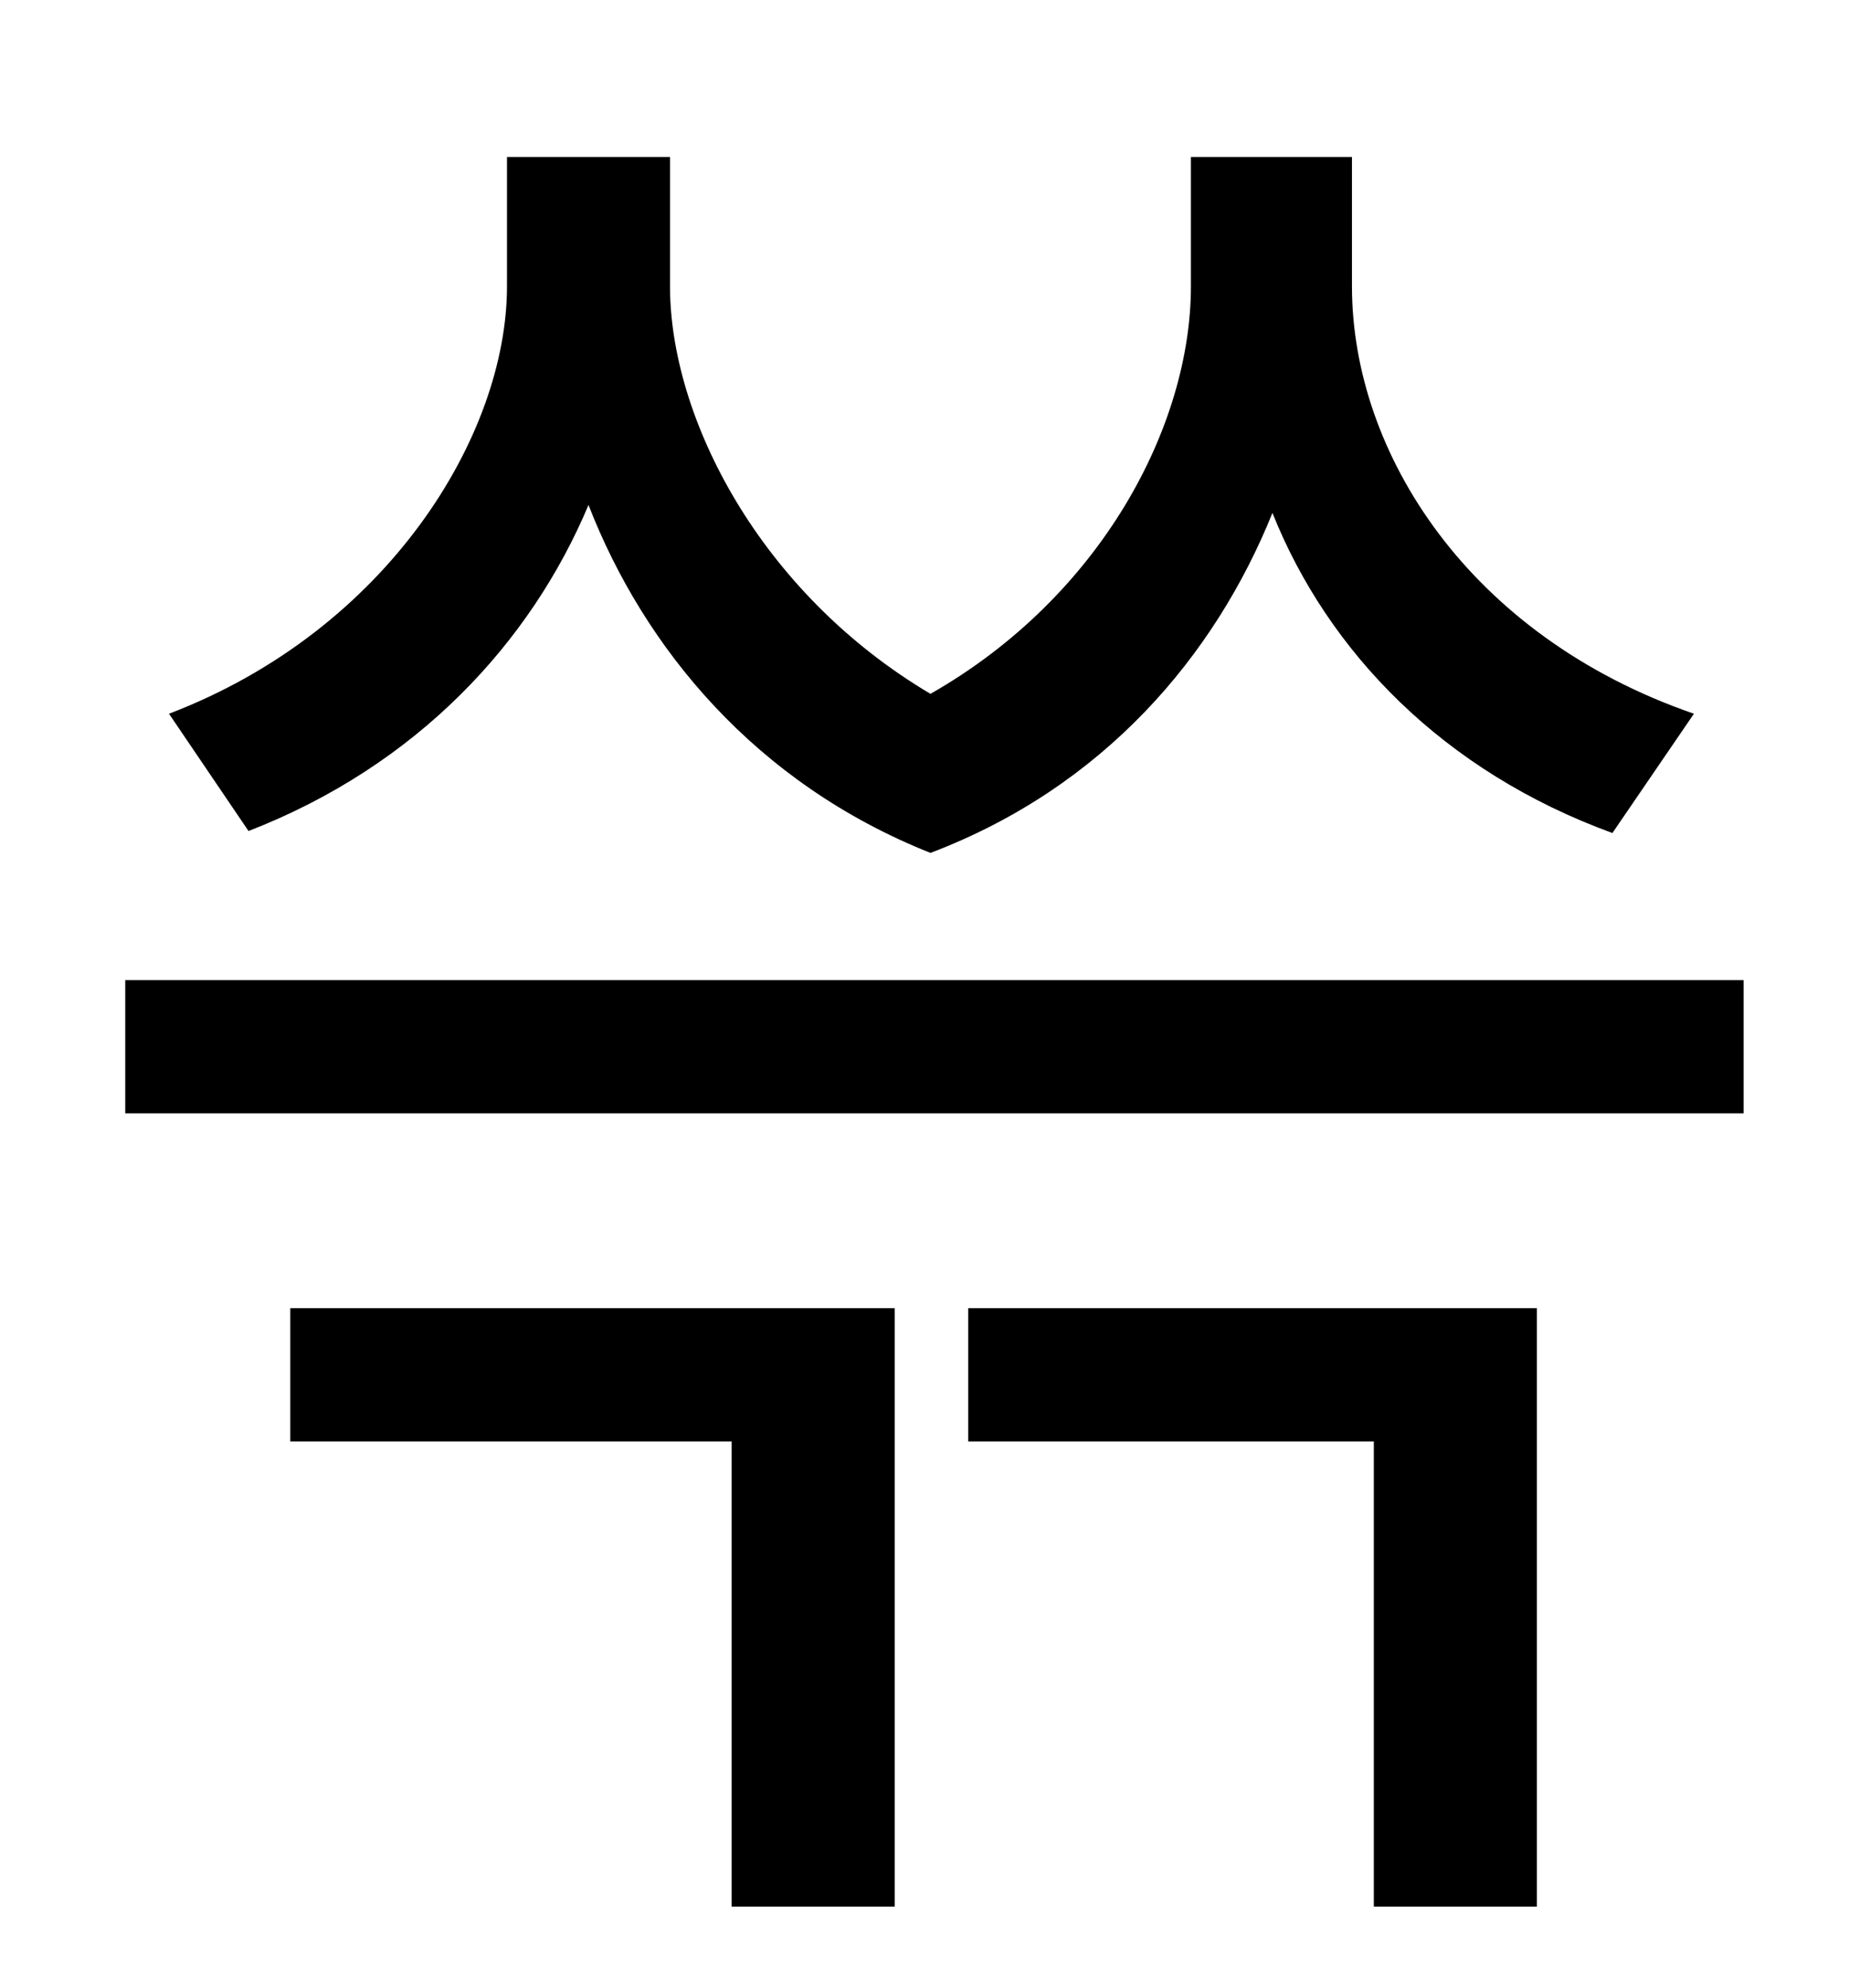 <?xml version="1.0" standalone="no"?>
<!DOCTYPE svg PUBLIC "-//W3C//DTD SVG 1.1//EN" "http://www.w3.org/Graphics/SVG/1.1/DTD/svg11.dtd" >
<svg xmlns="http://www.w3.org/2000/svg" xmlns:xlink="http://www.w3.org/1999/xlink" version="1.1" viewBox="-10 0 930 1000">
   <path fill="currentColor"
d="M842 359l-41 60c-85 -31 -143 -91 -171 -161c-29 72 -85 138 -172 171c-88 -35 -144 -103 -172 -175c-29 69 -86 131 -171 164l-40 -59c110 -42 170 -140 170 -215v-65h82v65c0 66 45 154 131 205c86 -49 131 -135 131 -205v-65h81v65c0 84 59 176 172 215zM136 725v-67
h304v301h-82v-234h-222zM477 725v-67h286v301h-82v-234h-204zM53 493h814v67h-814v-67z" />
</svg>
